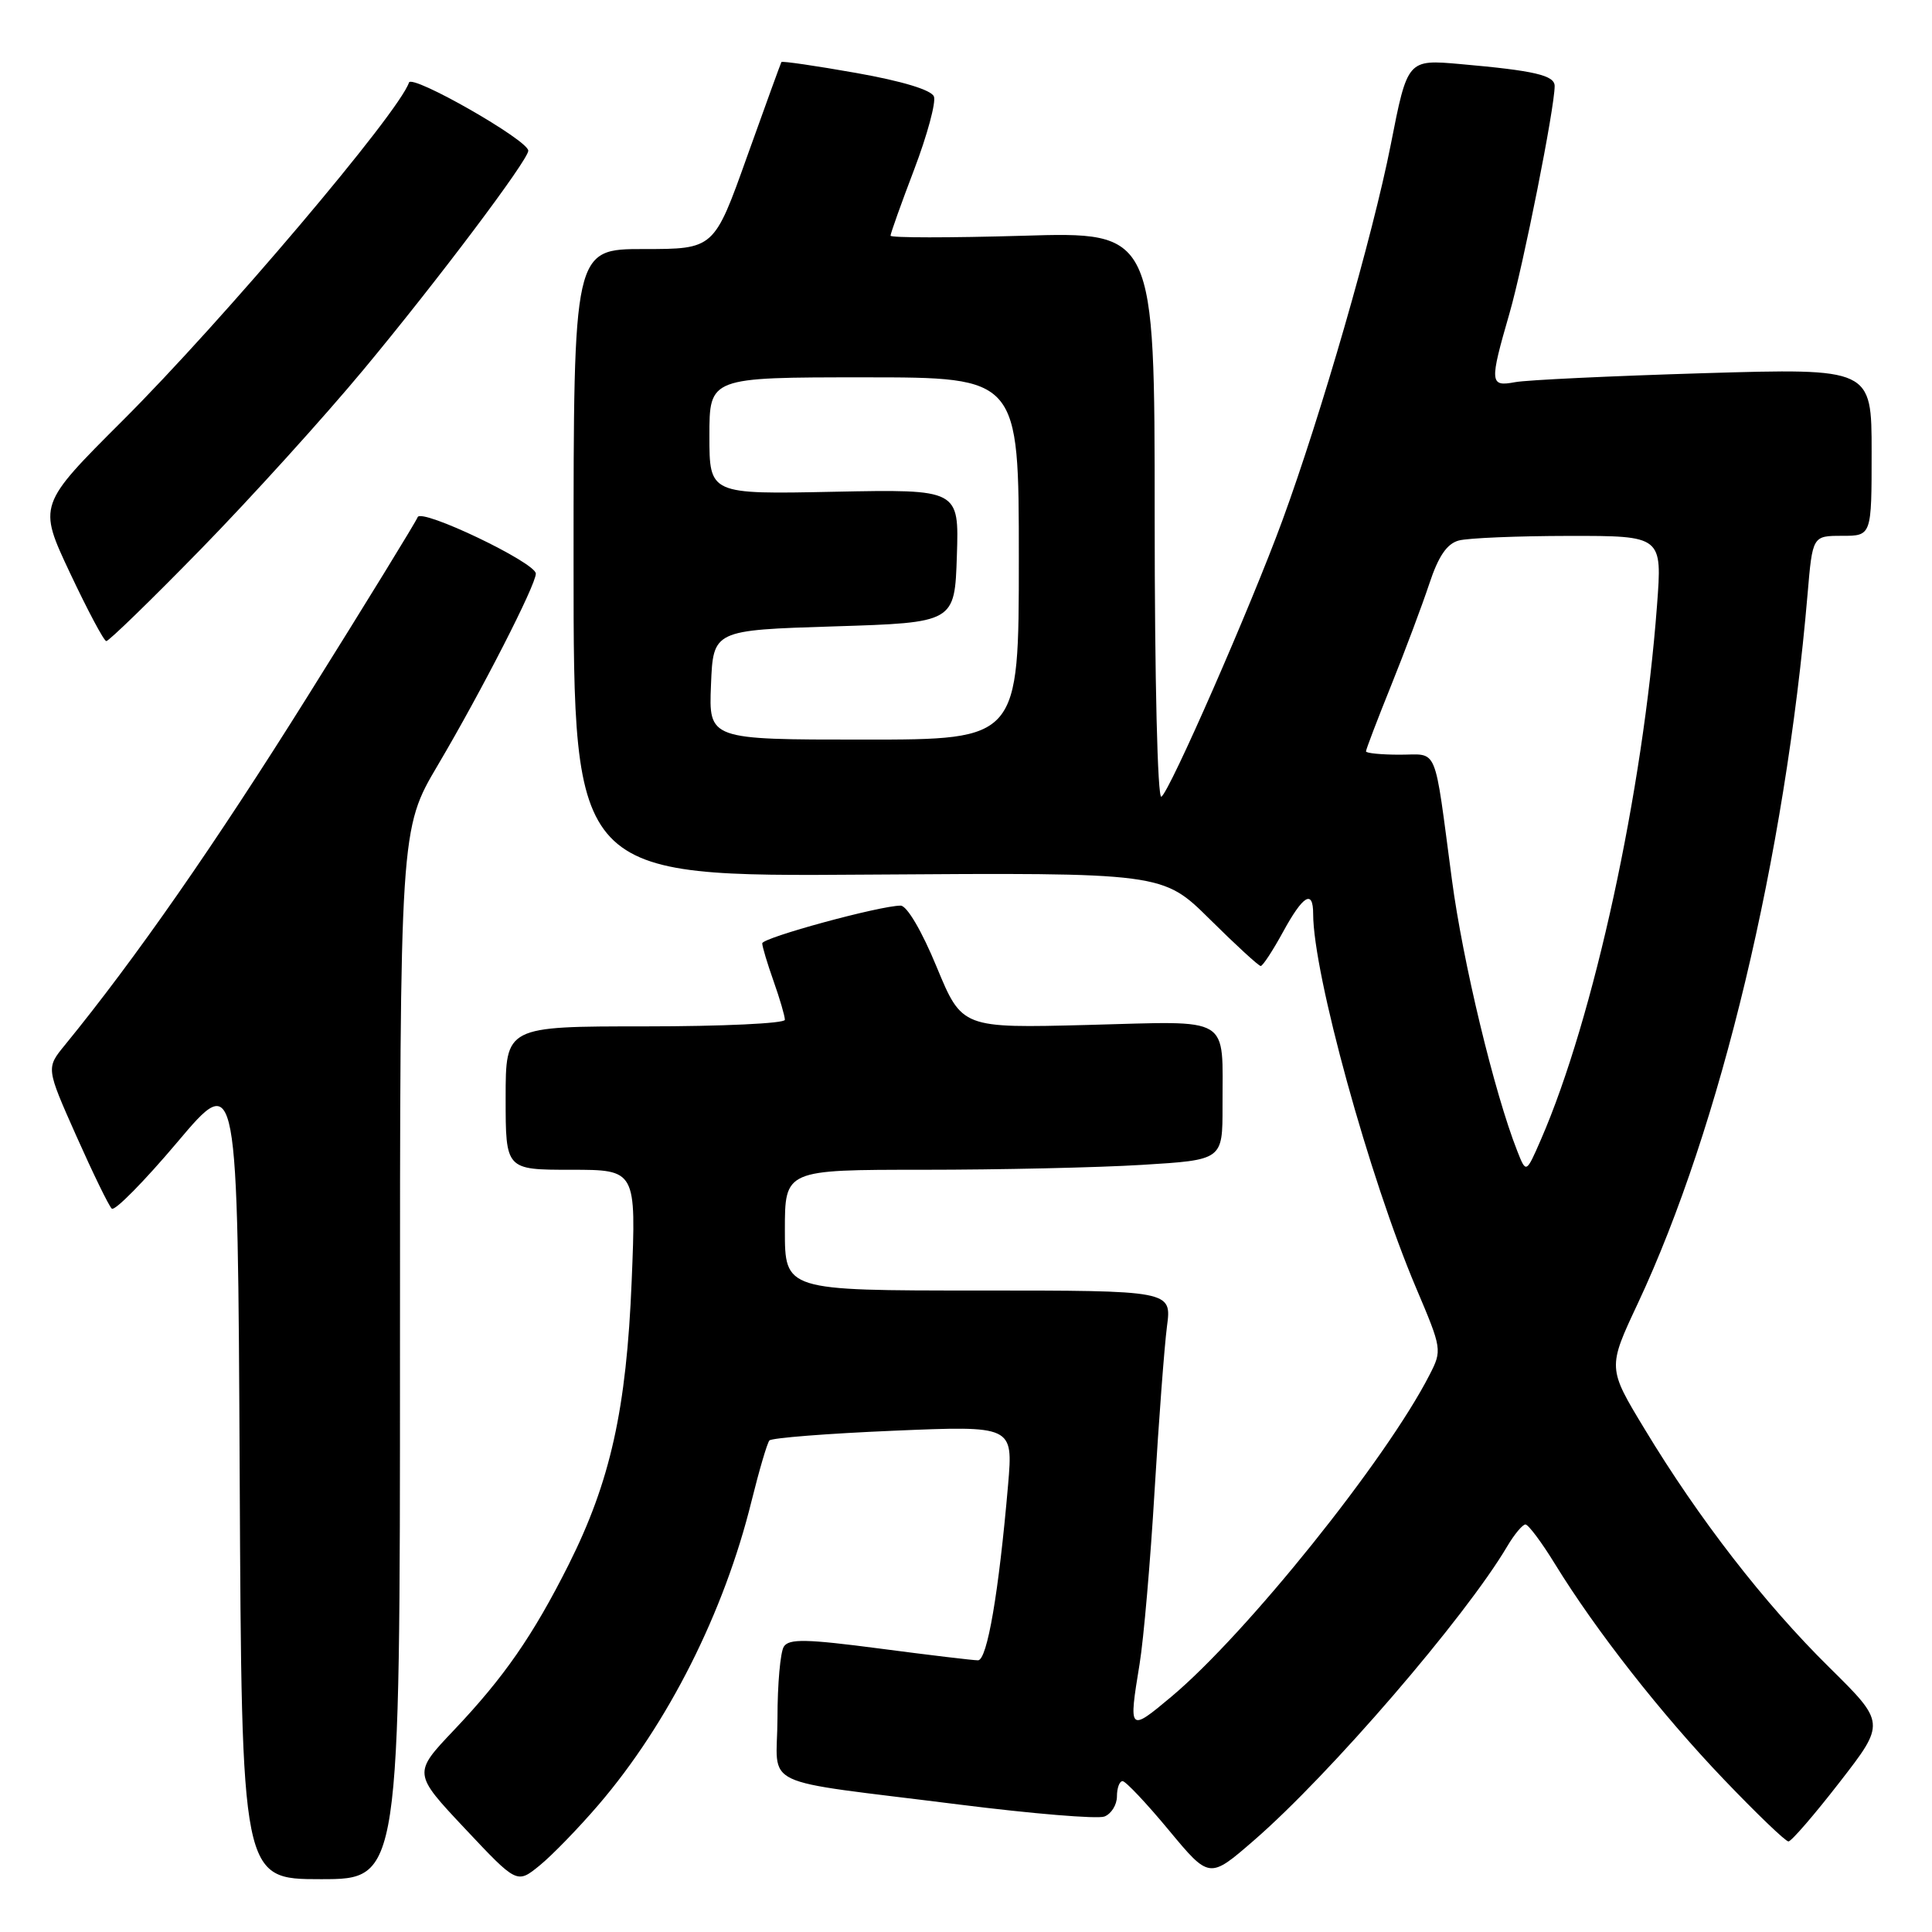 <?xml version="1.0" encoding="UTF-8" standalone="no"?>
<!DOCTYPE svg PUBLIC "-//W3C//DTD SVG 1.1//EN" "http://www.w3.org/Graphics/SVG/1.1/DTD/svg11.dtd" >
<svg xmlns="http://www.w3.org/2000/svg" xmlns:xlink="http://www.w3.org/1999/xlink" version="1.1" viewBox="0 0 256 256">
 <g >
 <path fill="currentColor"
d=" M 79.32 239.13 C 88.51 228.41 95.95 213.65 99.58 198.91 C 100.59 194.84 101.65 191.22 101.95 190.87 C 102.25 190.53 109.64 189.95 118.37 189.58 C 134.24 188.91 134.24 188.91 133.58 196.70 C 132.35 210.99 130.81 220.00 129.59 220.00 C 128.95 220.00 123.08 219.30 116.55 218.44 C 106.83 217.17 104.54 217.12 103.86 218.19 C 103.40 218.91 103.02 223.16 103.02 227.64 C 103.00 237.15 99.90 235.68 127.09 239.11 C 136.77 240.33 145.43 241.05 146.34 240.70 C 147.25 240.35 148.00 239.15 148.00 238.03 C 148.00 236.91 148.34 236.01 148.75 236.01 C 149.16 236.02 151.92 238.94 154.87 242.50 C 160.25 248.98 160.25 248.98 166.13 243.88 C 176.19 235.17 194.15 214.32 199.72 204.89 C 200.66 203.30 201.75 202.00 202.13 202.00 C 202.51 202.00 204.28 204.36 206.05 207.25 C 211.47 216.07 220.10 227.08 228.39 235.75 C 232.73 240.29 236.59 244.00 236.98 244.00 C 237.36 244.00 240.41 240.47 243.76 236.15 C 249.85 228.30 249.85 228.30 242.35 220.90 C 233.81 212.48 225.09 201.23 217.93 189.37 C 213.01 181.25 213.01 181.25 217.03 172.69 C 227.98 149.31 236.53 113.60 239.51 78.75 C 240.17 71.00 240.17 71.00 244.09 71.00 C 248.00 71.00 248.00 71.00 248.00 59.90 C 248.00 48.79 248.00 48.79 225.75 49.45 C 213.51 49.82 202.26 50.35 200.75 50.64 C 197.39 51.27 197.35 50.74 200.02 41.50 C 201.87 35.06 206.00 14.30 206.00 11.40 C 206.00 9.98 203.35 9.36 193.50 8.49 C 186.50 7.87 186.50 7.87 184.28 19.18 C 181.91 31.21 175.07 54.93 169.91 69.00 C 165.73 80.39 155.00 104.88 153.89 105.57 C 153.38 105.89 153.00 90.13 153.00 68.41 C 153.00 30.71 153.00 30.71 135.50 31.24 C 125.88 31.52 118.00 31.52 118.00 31.23 C 118.00 30.94 119.41 26.98 121.14 22.44 C 122.87 17.89 124.04 13.55 123.75 12.79 C 123.42 11.92 119.55 10.75 113.47 9.67 C 108.11 8.72 103.64 8.07 103.54 8.22 C 103.45 8.38 101.40 14.01 98.99 20.75 C 94.62 33.00 94.62 33.00 85.31 33.00 C 76.00 33.00 76.00 33.00 76.00 74.59 C 76.00 116.17 76.00 116.17 115.03 115.89 C 154.06 115.62 154.06 115.62 160.31 121.81 C 163.74 125.21 166.78 128.00 167.05 128.00 C 167.32 128.00 168.65 125.97 170.00 123.50 C 172.67 118.61 174.00 117.81 174.00 121.09 C 174.00 129.02 181.44 156.05 187.65 170.68 C 191.07 178.74 191.10 178.91 189.42 182.18 C 183.67 193.43 165.15 216.50 155.19 224.84 C 149.59 229.53 149.53 229.46 151.00 220.50 C 151.54 217.20 152.44 206.85 152.99 197.50 C 153.55 188.15 154.29 178.36 154.63 175.75 C 155.26 171.00 155.26 171.00 129.63 171.00 C 104.00 171.00 104.00 171.00 104.00 163.00 C 104.00 155.00 104.00 155.00 122.34 155.00 C 132.43 155.00 145.48 154.71 151.34 154.35 C 162.00 153.70 162.00 153.70 161.99 146.60 C 161.96 134.40 163.46 135.31 144.16 135.81 C 127.47 136.24 127.47 136.24 124.11 128.12 C 122.15 123.36 120.17 120.00 119.34 120.00 C 116.61 120.00 101.00 124.25 101.00 125.00 C 101.00 125.41 101.67 127.66 102.50 130.00 C 103.33 132.34 104.00 134.64 104.00 135.13 C 104.00 135.61 95.67 136.00 85.50 136.00 C 67.00 136.00 67.00 136.00 67.00 145.50 C 67.00 155.00 67.00 155.00 75.65 155.00 C 84.30 155.00 84.30 155.00 83.70 169.75 C 83.01 186.73 80.88 196.31 75.33 207.36 C 70.61 216.74 66.79 222.25 60.16 229.24 C 54.72 234.97 54.72 234.97 61.61 242.30 C 68.50 249.63 68.50 249.63 71.50 247.19 C 73.15 245.85 76.67 242.22 79.32 239.13 Z  M 53.00 179.43 C 53.00 109.87 53.00 109.87 58.03 101.36 C 63.82 91.55 71.00 77.52 71.00 76.01 C 71.00 74.55 55.78 67.28 55.34 68.53 C 55.14 69.09 48.57 79.79 40.74 92.30 C 28.44 111.95 17.93 127.05 8.57 138.51 C 6.11 141.52 6.11 141.52 10.11 150.51 C 12.31 155.45 14.42 159.79 14.81 160.15 C 15.19 160.52 19.10 156.55 23.50 151.34 C 31.50 141.86 31.50 141.86 31.76 195.43 C 32.02 249.00 32.02 249.00 42.51 249.00 C 53.00 249.00 53.00 249.00 53.00 179.43 Z  M 26.63 72.75 C 33.21 66.01 42.89 55.33 48.15 49.00 C 57.88 37.30 70.00 21.20 70.00 19.97 C 70.00 18.58 54.57 9.78 54.19 10.94 C 52.85 14.94 29.54 42.46 16.27 55.71 C 5.04 66.92 5.04 66.92 9.27 75.91 C 11.60 80.85 13.76 84.92 14.08 84.95 C 14.40 84.98 20.05 79.49 26.63 72.75 Z  M 201.04 152.50 C 198.01 144.82 193.82 127.42 192.38 116.52 C 189.97 98.40 190.64 100.00 185.48 100.00 C 183.02 100.00 181.00 99.80 181.00 99.56 C 181.00 99.31 182.50 95.37 184.34 90.81 C 186.18 86.24 188.45 80.18 189.39 77.35 C 190.60 73.69 191.73 72.04 193.30 71.62 C 194.51 71.29 201.07 71.02 207.88 71.01 C 220.26 71.00 220.26 71.00 219.56 80.25 C 217.71 104.88 211.19 134.89 204.18 151.00 C 202.22 155.50 202.22 155.50 201.04 152.50 Z  M 94.21 90.75 C 94.50 83.50 94.50 83.50 110.50 83.00 C 126.50 82.50 126.50 82.50 126.79 73.66 C 127.08 64.83 127.08 64.83 110.54 65.16 C 94.00 65.50 94.00 65.50 94.00 57.75 C 94.00 50.00 94.00 50.00 114.50 50.00 C 135.00 50.00 135.00 50.00 135.00 74.00 C 135.00 98.00 135.00 98.00 114.46 98.00 C 93.91 98.00 93.91 98.00 94.21 90.75 Z "/>
</g>
</svg>